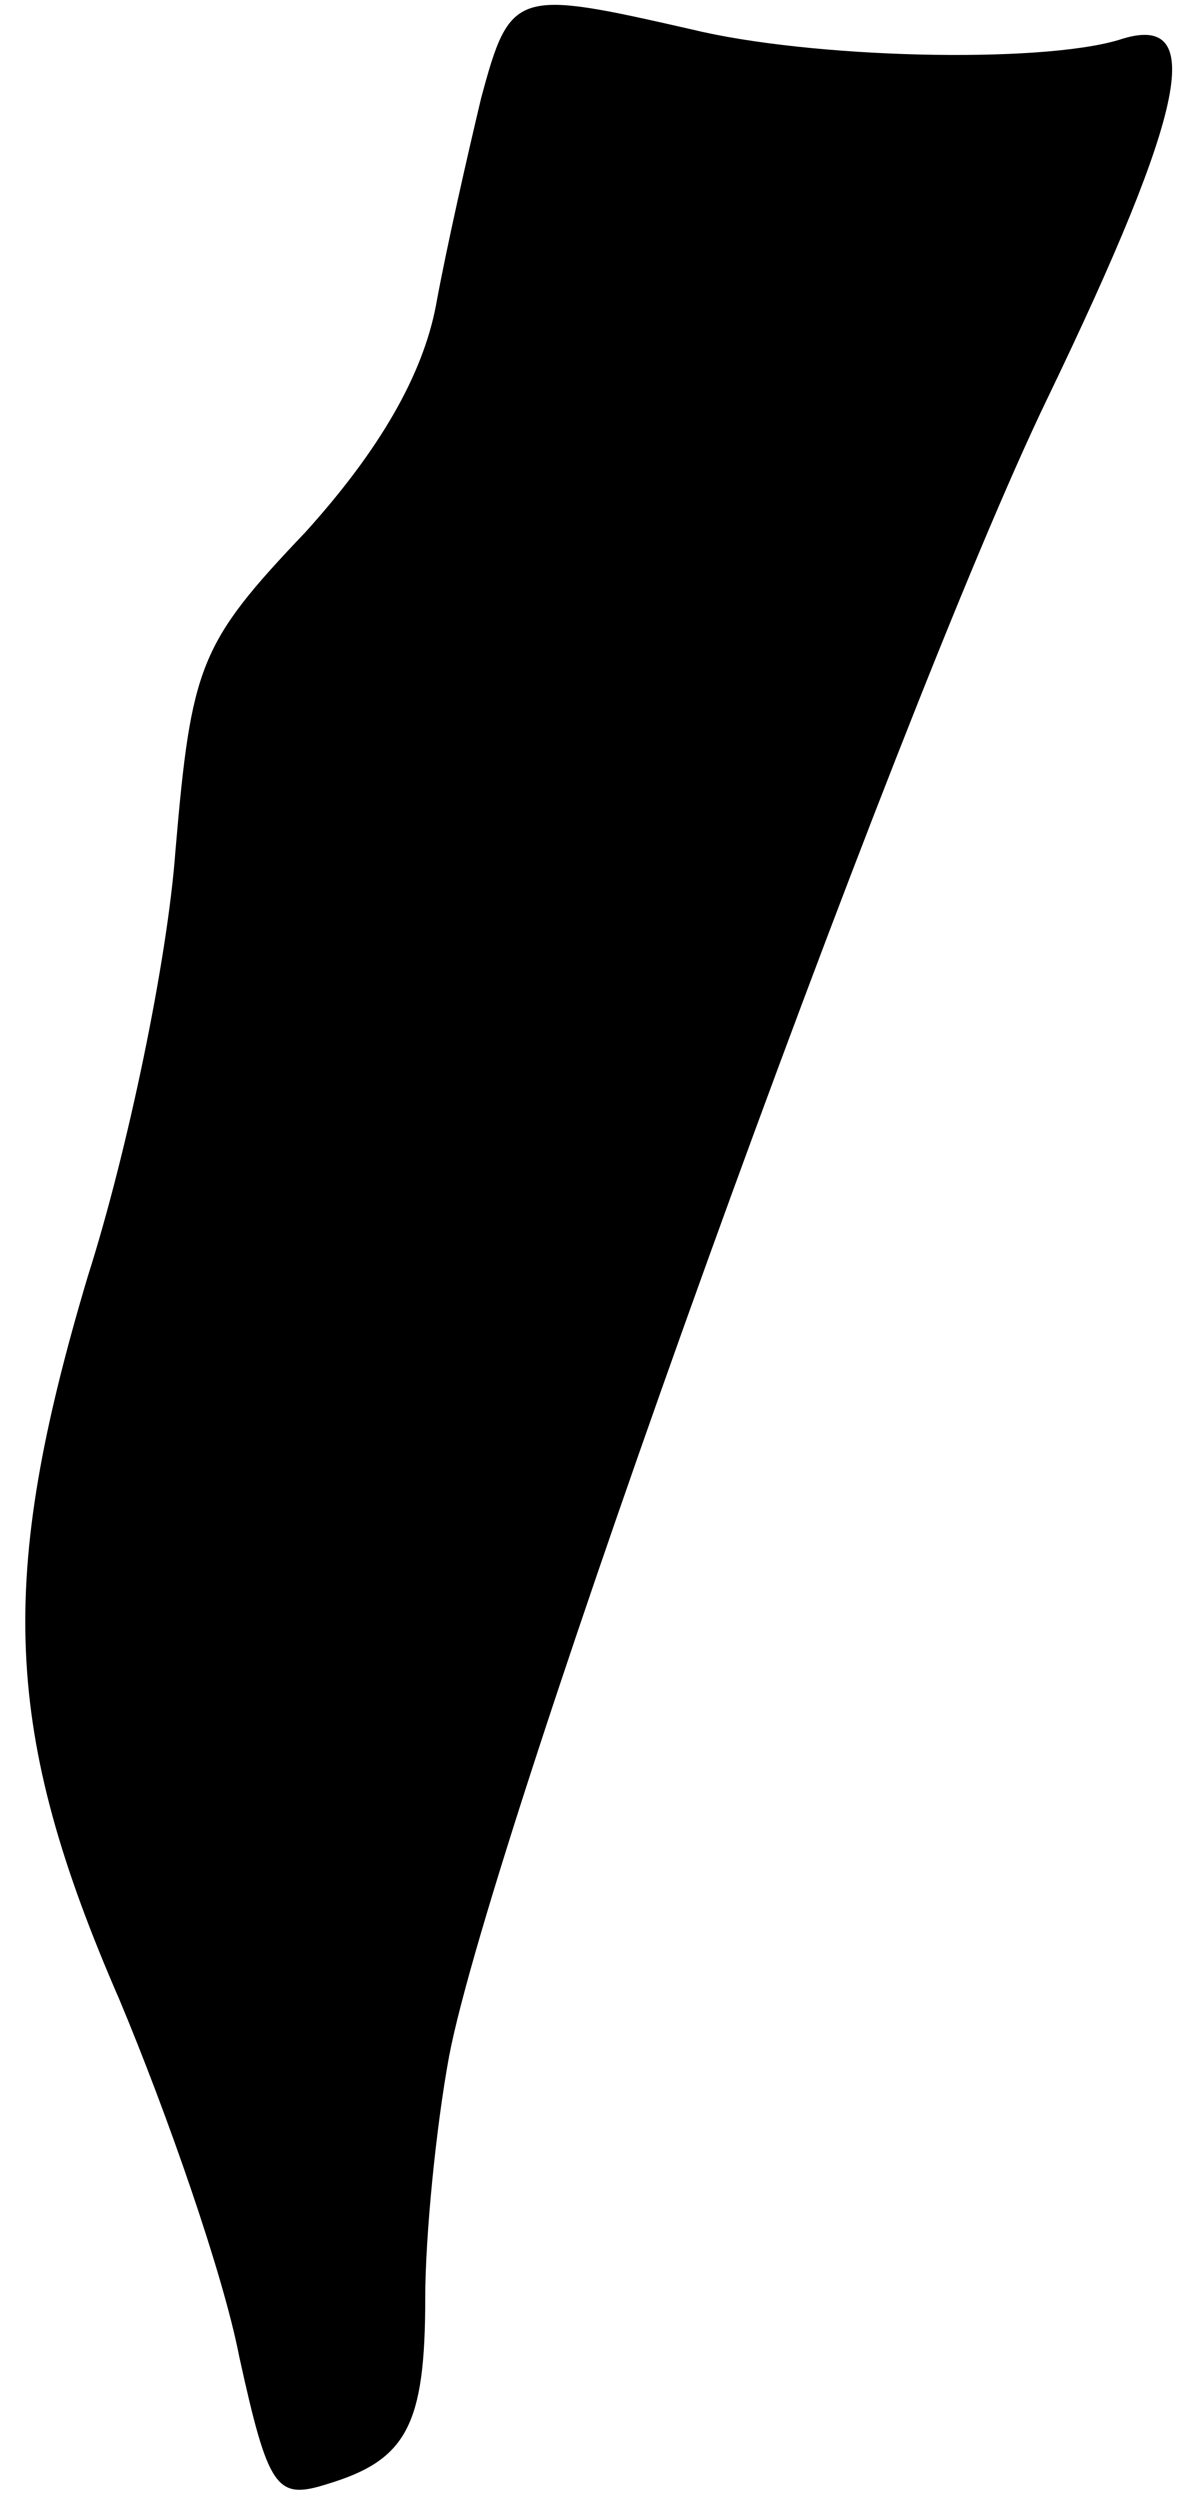 <?xml version="1.0" standalone="no"?>
<!DOCTYPE svg PUBLIC "-//W3C//DTD SVG 20010904//EN"
 "http://www.w3.org/TR/2001/REC-SVG-20010904/DTD/svg10.dtd">
<svg version="1.0" xmlns="http://www.w3.org/2000/svg"
 width="45pt" height="94pt" viewBox="0 0 45 94"
 preserveAspectRatio="xMidYMid meet">
<g transform="translate(0,94) scale(0.1,-0.1)"
fill="#000000" stroke="none">
<path fill="#000000" stroke="none" d="M181 903 c-5 -21 -13 -56 -17 -78 -5
-26 -21 -54 -49 -85 -40 -42 -43 -50 -49 -120 -3 -41 -18 -113 -33 -160 -34
-114 -32 -171 12 -272 18 -43 39 -103 45 -134 11 -50 14 -54 33 -48 30 9 37
22 37 70 0 23 4 64 9 91 16 84 168 505 225 623 53 110 60 146 27 135 -30 -9
-116 -7 -161 4 -66 15 -68 15 -79 -26z"/>
</g>
</svg>

